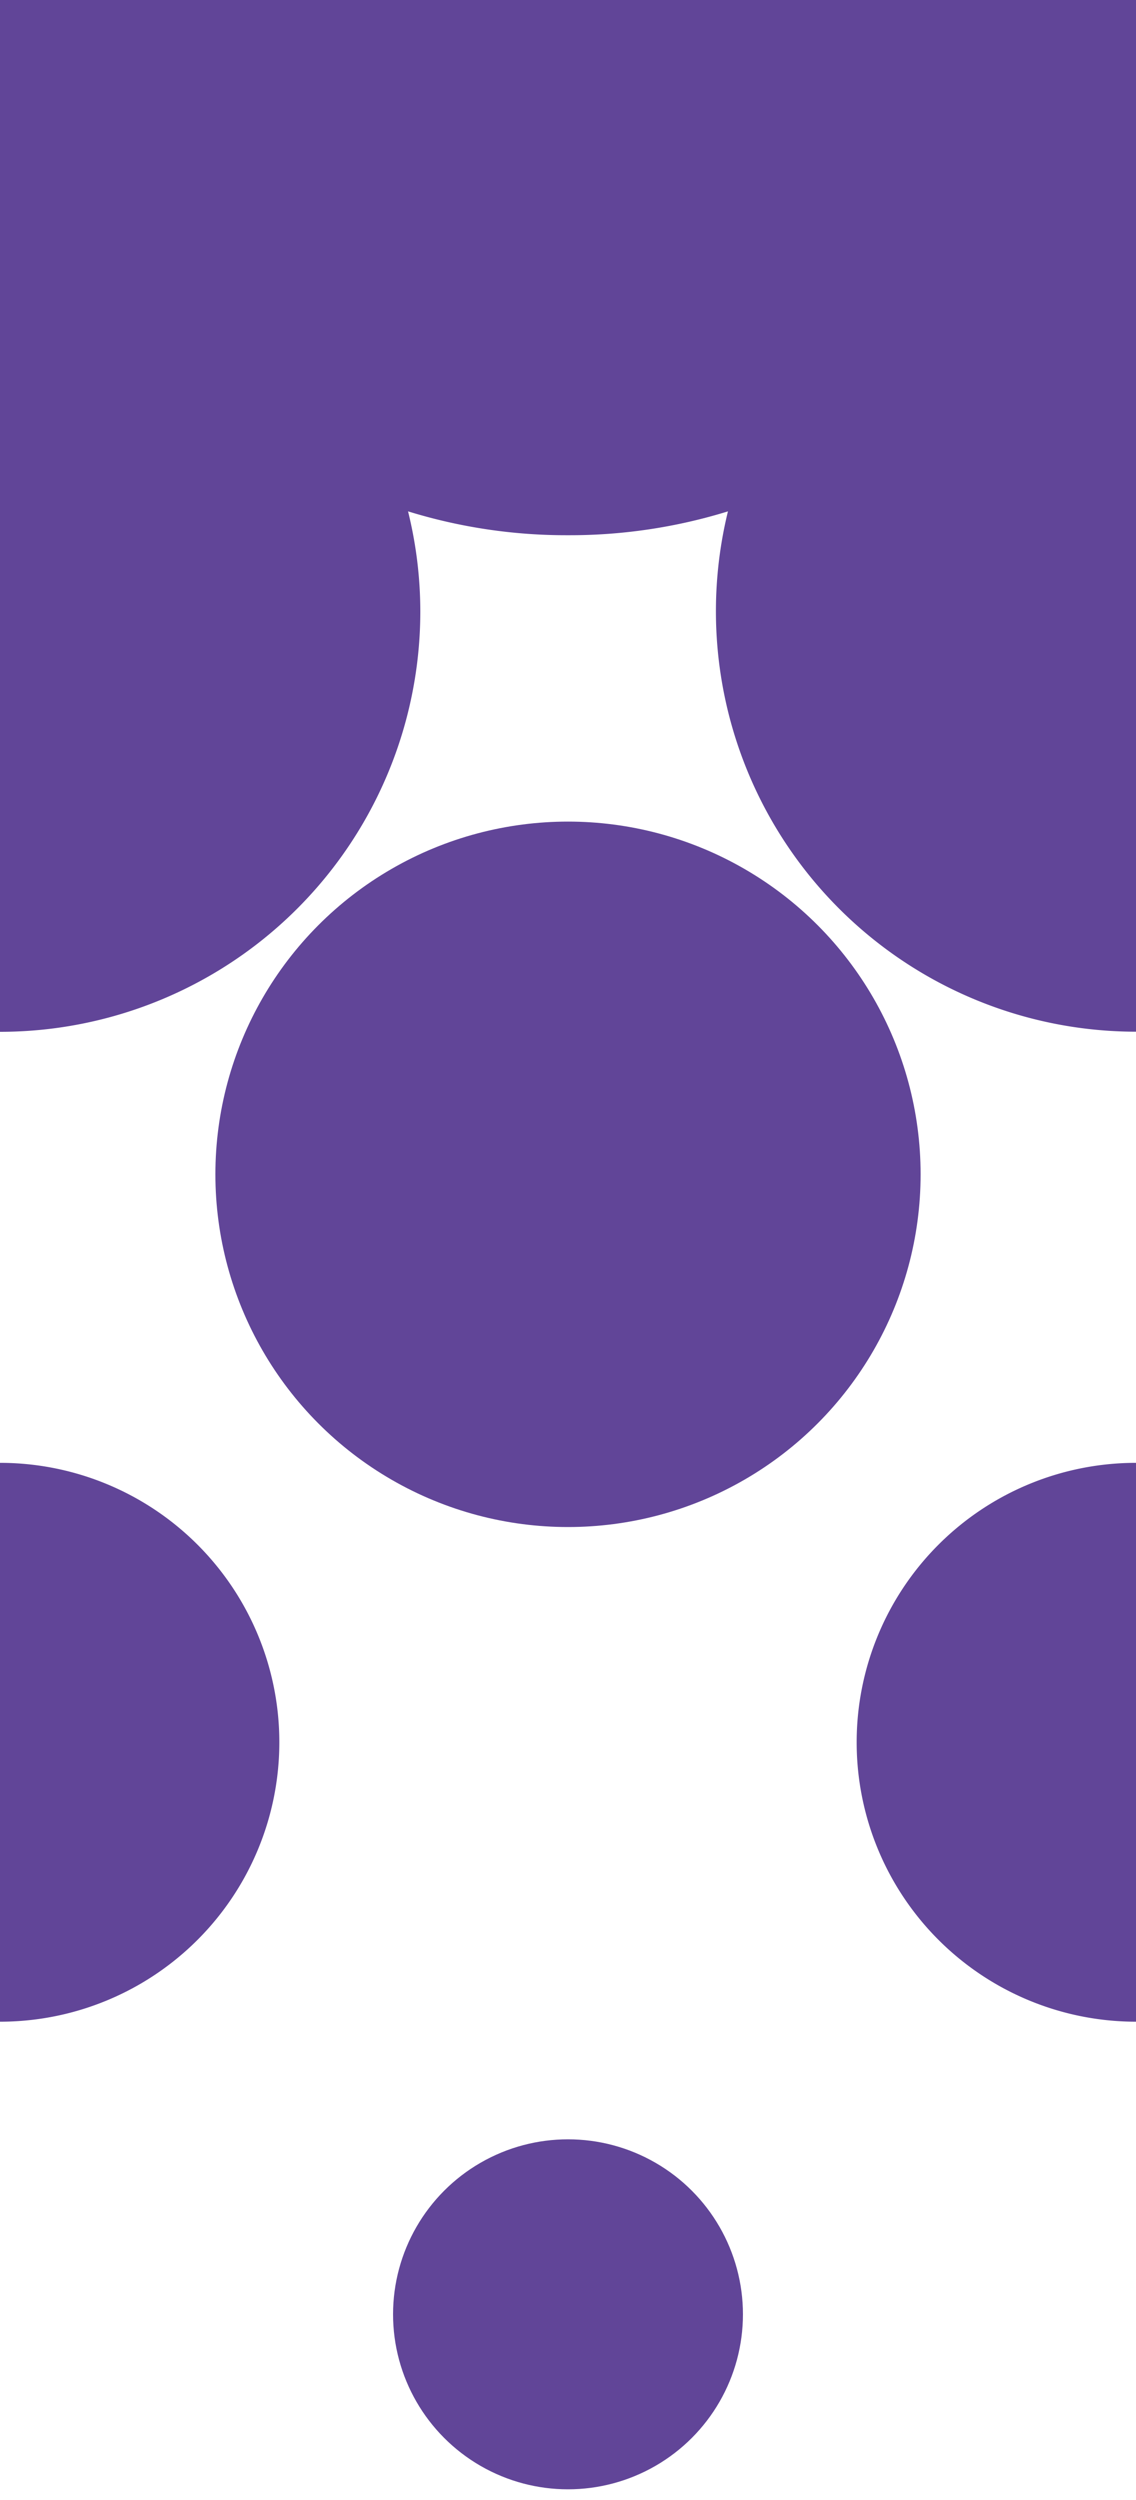 <svg xmlns="http://www.w3.org/2000/svg" viewBox="0 0 100 220" height="220" fill="#614598"><circle cx="50" cy="203.66" r="15.4"/><path d="M0,128.73a24.59,24.59,0,0,1,24.59,24.59A24.59,24.59,0,0,1,0,177.91Z"/><circle cx="50" cy="103.34" r="31.04"/><path d="M100,90.79A37,37,0,0,1,64.08,45,47.15,47.15,0,0,1,50,47.1,47.15,47.15,0,0,1,35.92,45,36.77,36.77,0,0,1,37,53.8a37,37,0,0,1-37,37V0H100Z"/><path d="M100,128.73a24.59,24.59,0,0,0,0,49.18Z"/></svg>
